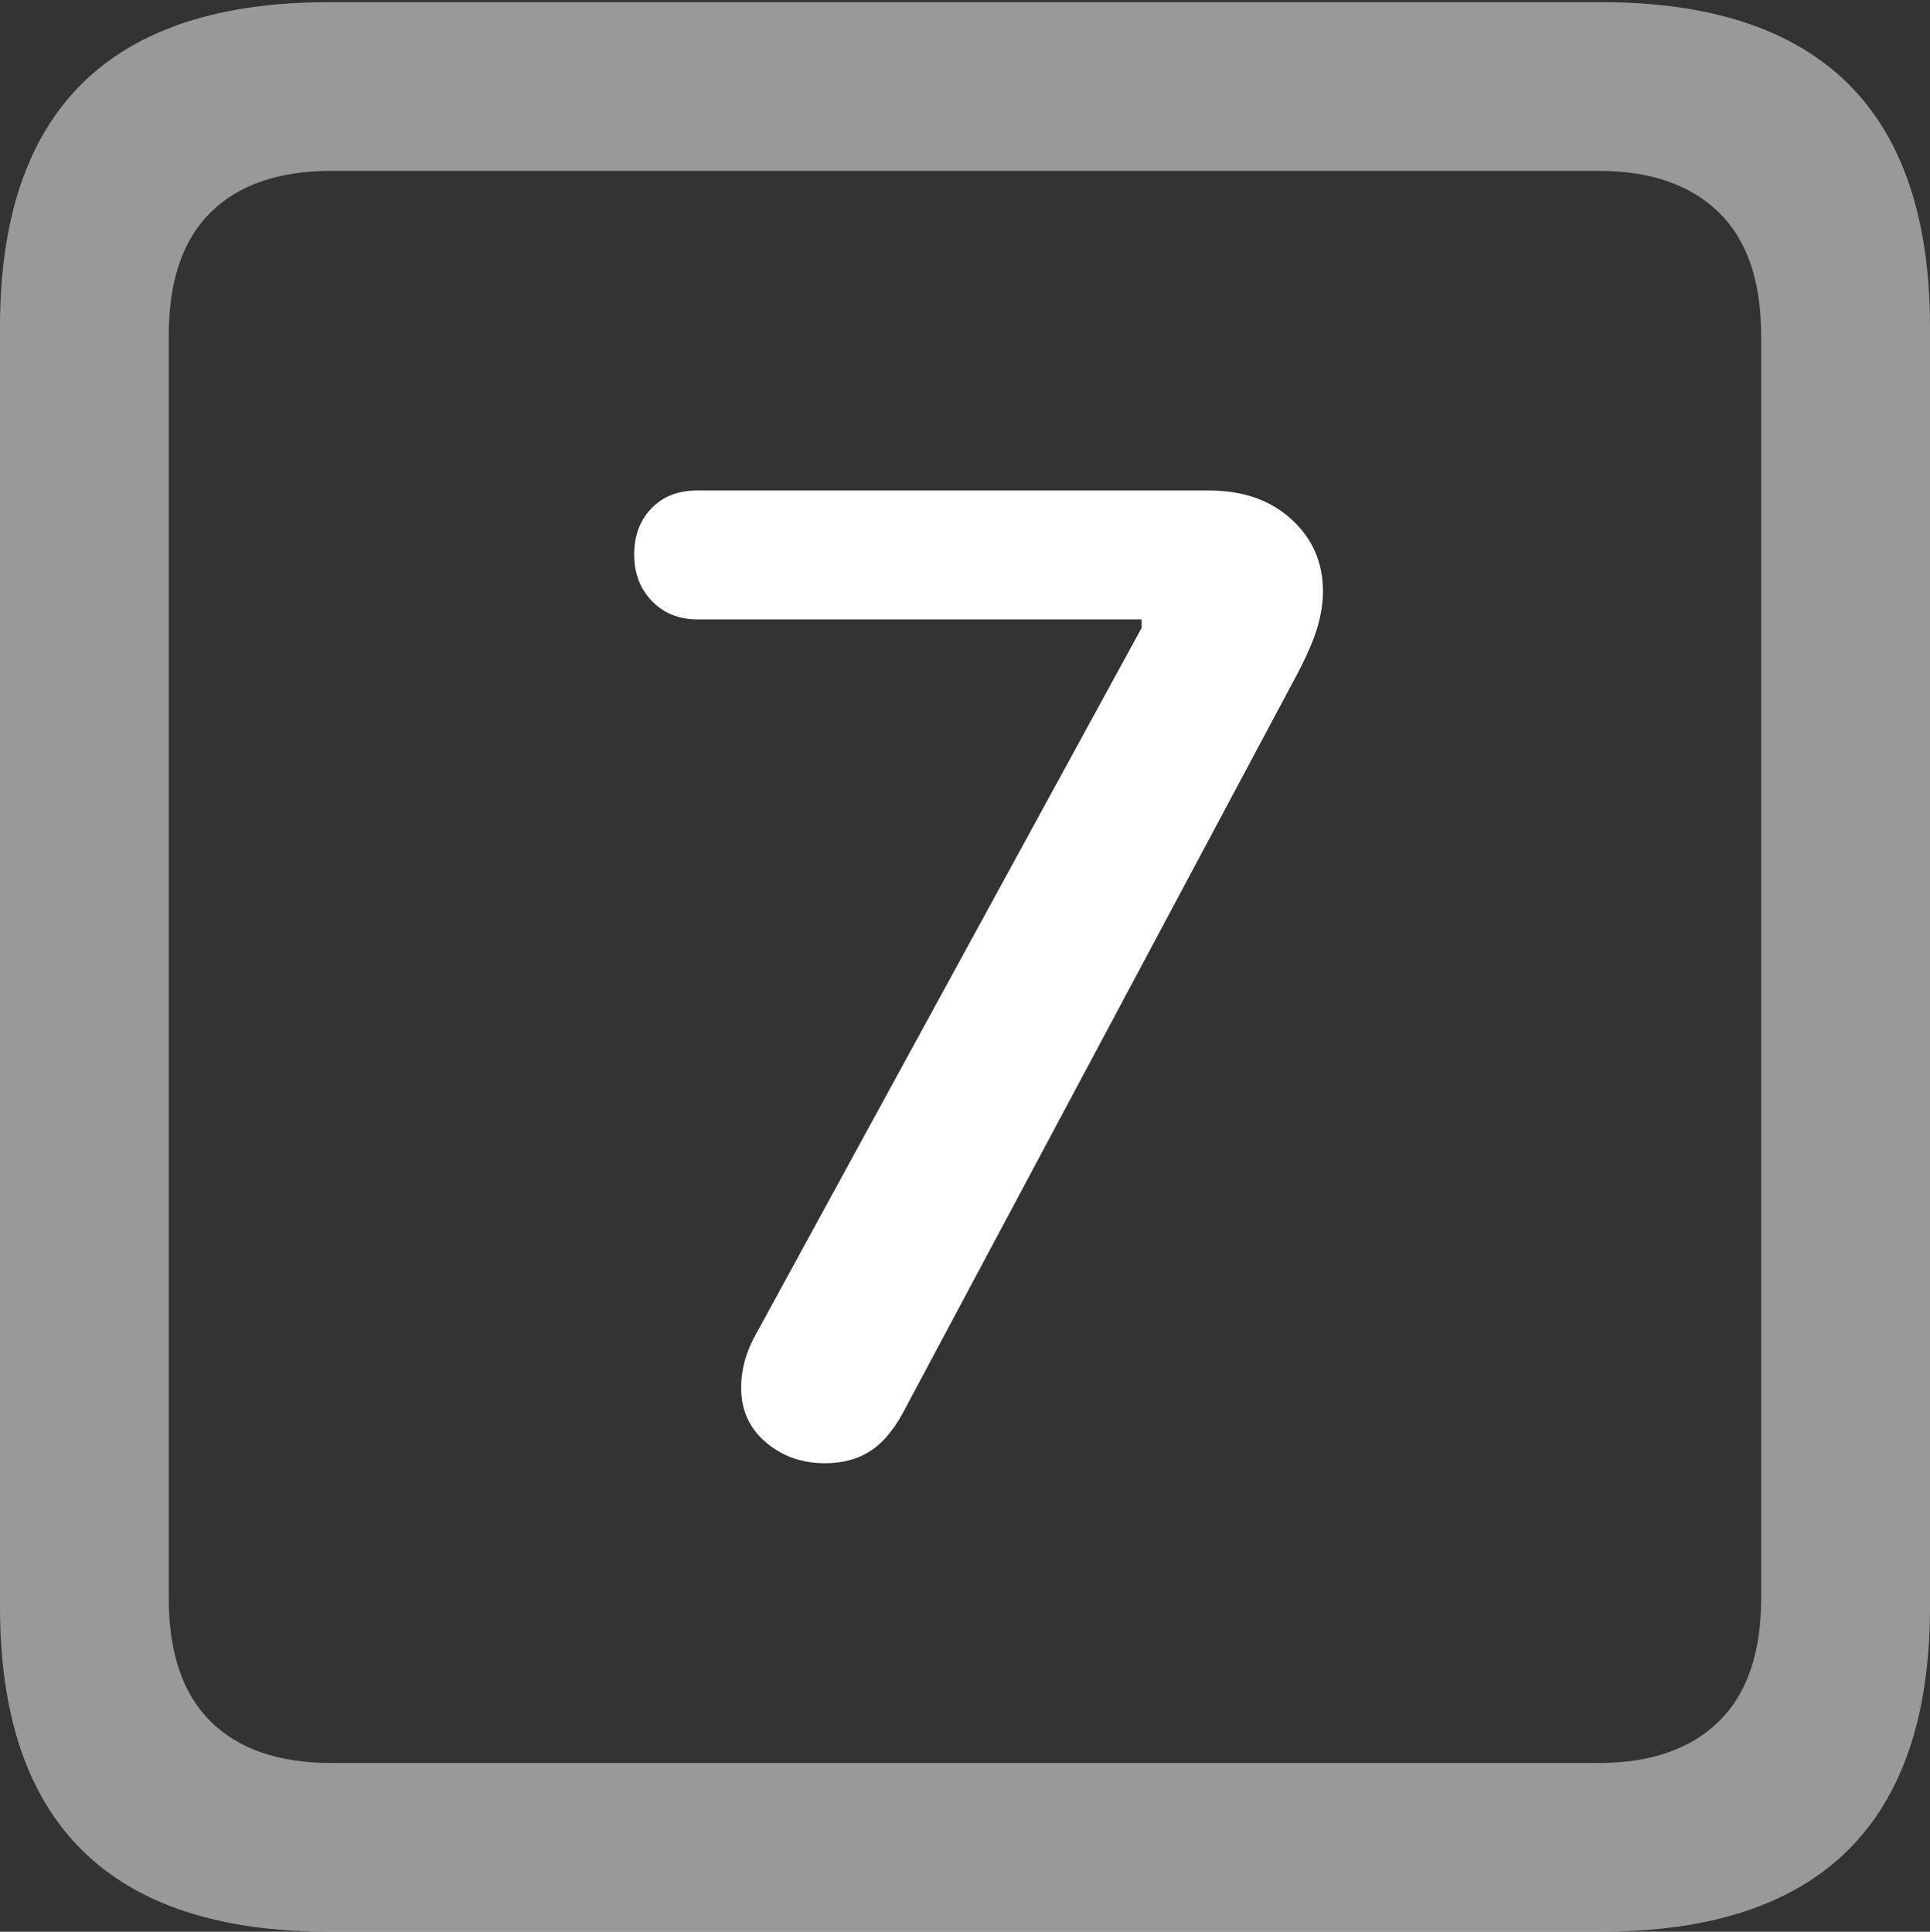 <?xml version="1.0" encoding="UTF-8"?>
<!--Generator: Apple Native CoreSVG 175.5-->
<!DOCTYPE svg
PUBLIC "-//W3C//DTD SVG 1.1//EN"
       "http://www.w3.org/Graphics/SVG/1.1/DTD/svg11.dtd">
<svg version="1.1" xmlns="http://www.w3.org/2000/svg" xmlns:xlink="http://www.w3.org/1999/xlink" width="17.979" height="17.998">
 <rect width="100%" height="100%" fill="#333333" stroke="none"/>
 <g>
  <rect height="17.998" opacity="0" width="17.979" x="0" y="0"/>
  <path d="M3.066 17.998L14.912 17.998Q16.445 17.998 17.212 17.241Q17.979 16.484 17.979 14.971L17.979 3.047Q17.979 1.533 17.212 0.776Q16.445 0.02 14.912 0.02L3.066 0.02Q1.533 0.02 0.767 0.776Q0 1.533 0 3.047L0 14.971Q0 16.484 0.767 17.241Q1.533 17.998 3.066 17.998ZM3.086 16.426Q2.354 16.426 1.963 16.04Q1.572 15.654 1.572 14.893L1.572 3.125Q1.572 2.363 1.963 1.978Q2.354 1.592 3.086 1.592L14.893 1.592Q15.615 1.592 16.011 1.978Q16.406 2.363 16.406 3.125L16.406 14.893Q16.406 15.654 16.011 16.04Q15.615 16.426 14.893 16.426Z" fill="rgba(255,255,255,0.5)"/>
  <path d="M7.686 13.633Q7.939 13.633 8.12 13.511Q8.301 13.389 8.447 13.096L12.09 6.27Q12.227 6.006 12.275 5.835Q12.324 5.664 12.324 5.508Q12.324 5.107 12.031 4.839Q11.738 4.57 11.26 4.57L6.494 4.57Q6.23 4.57 6.069 4.736Q5.908 4.902 5.908 5.166Q5.908 5.43 6.074 5.601Q6.24 5.771 6.494 5.771L10.635 5.771L10.635 5.85L7.041 12.432Q6.904 12.676 6.904 12.93Q6.904 13.242 7.134 13.438Q7.363 13.633 7.686 13.633Z" fill="#ffffff"/>
 </g>
</svg>
